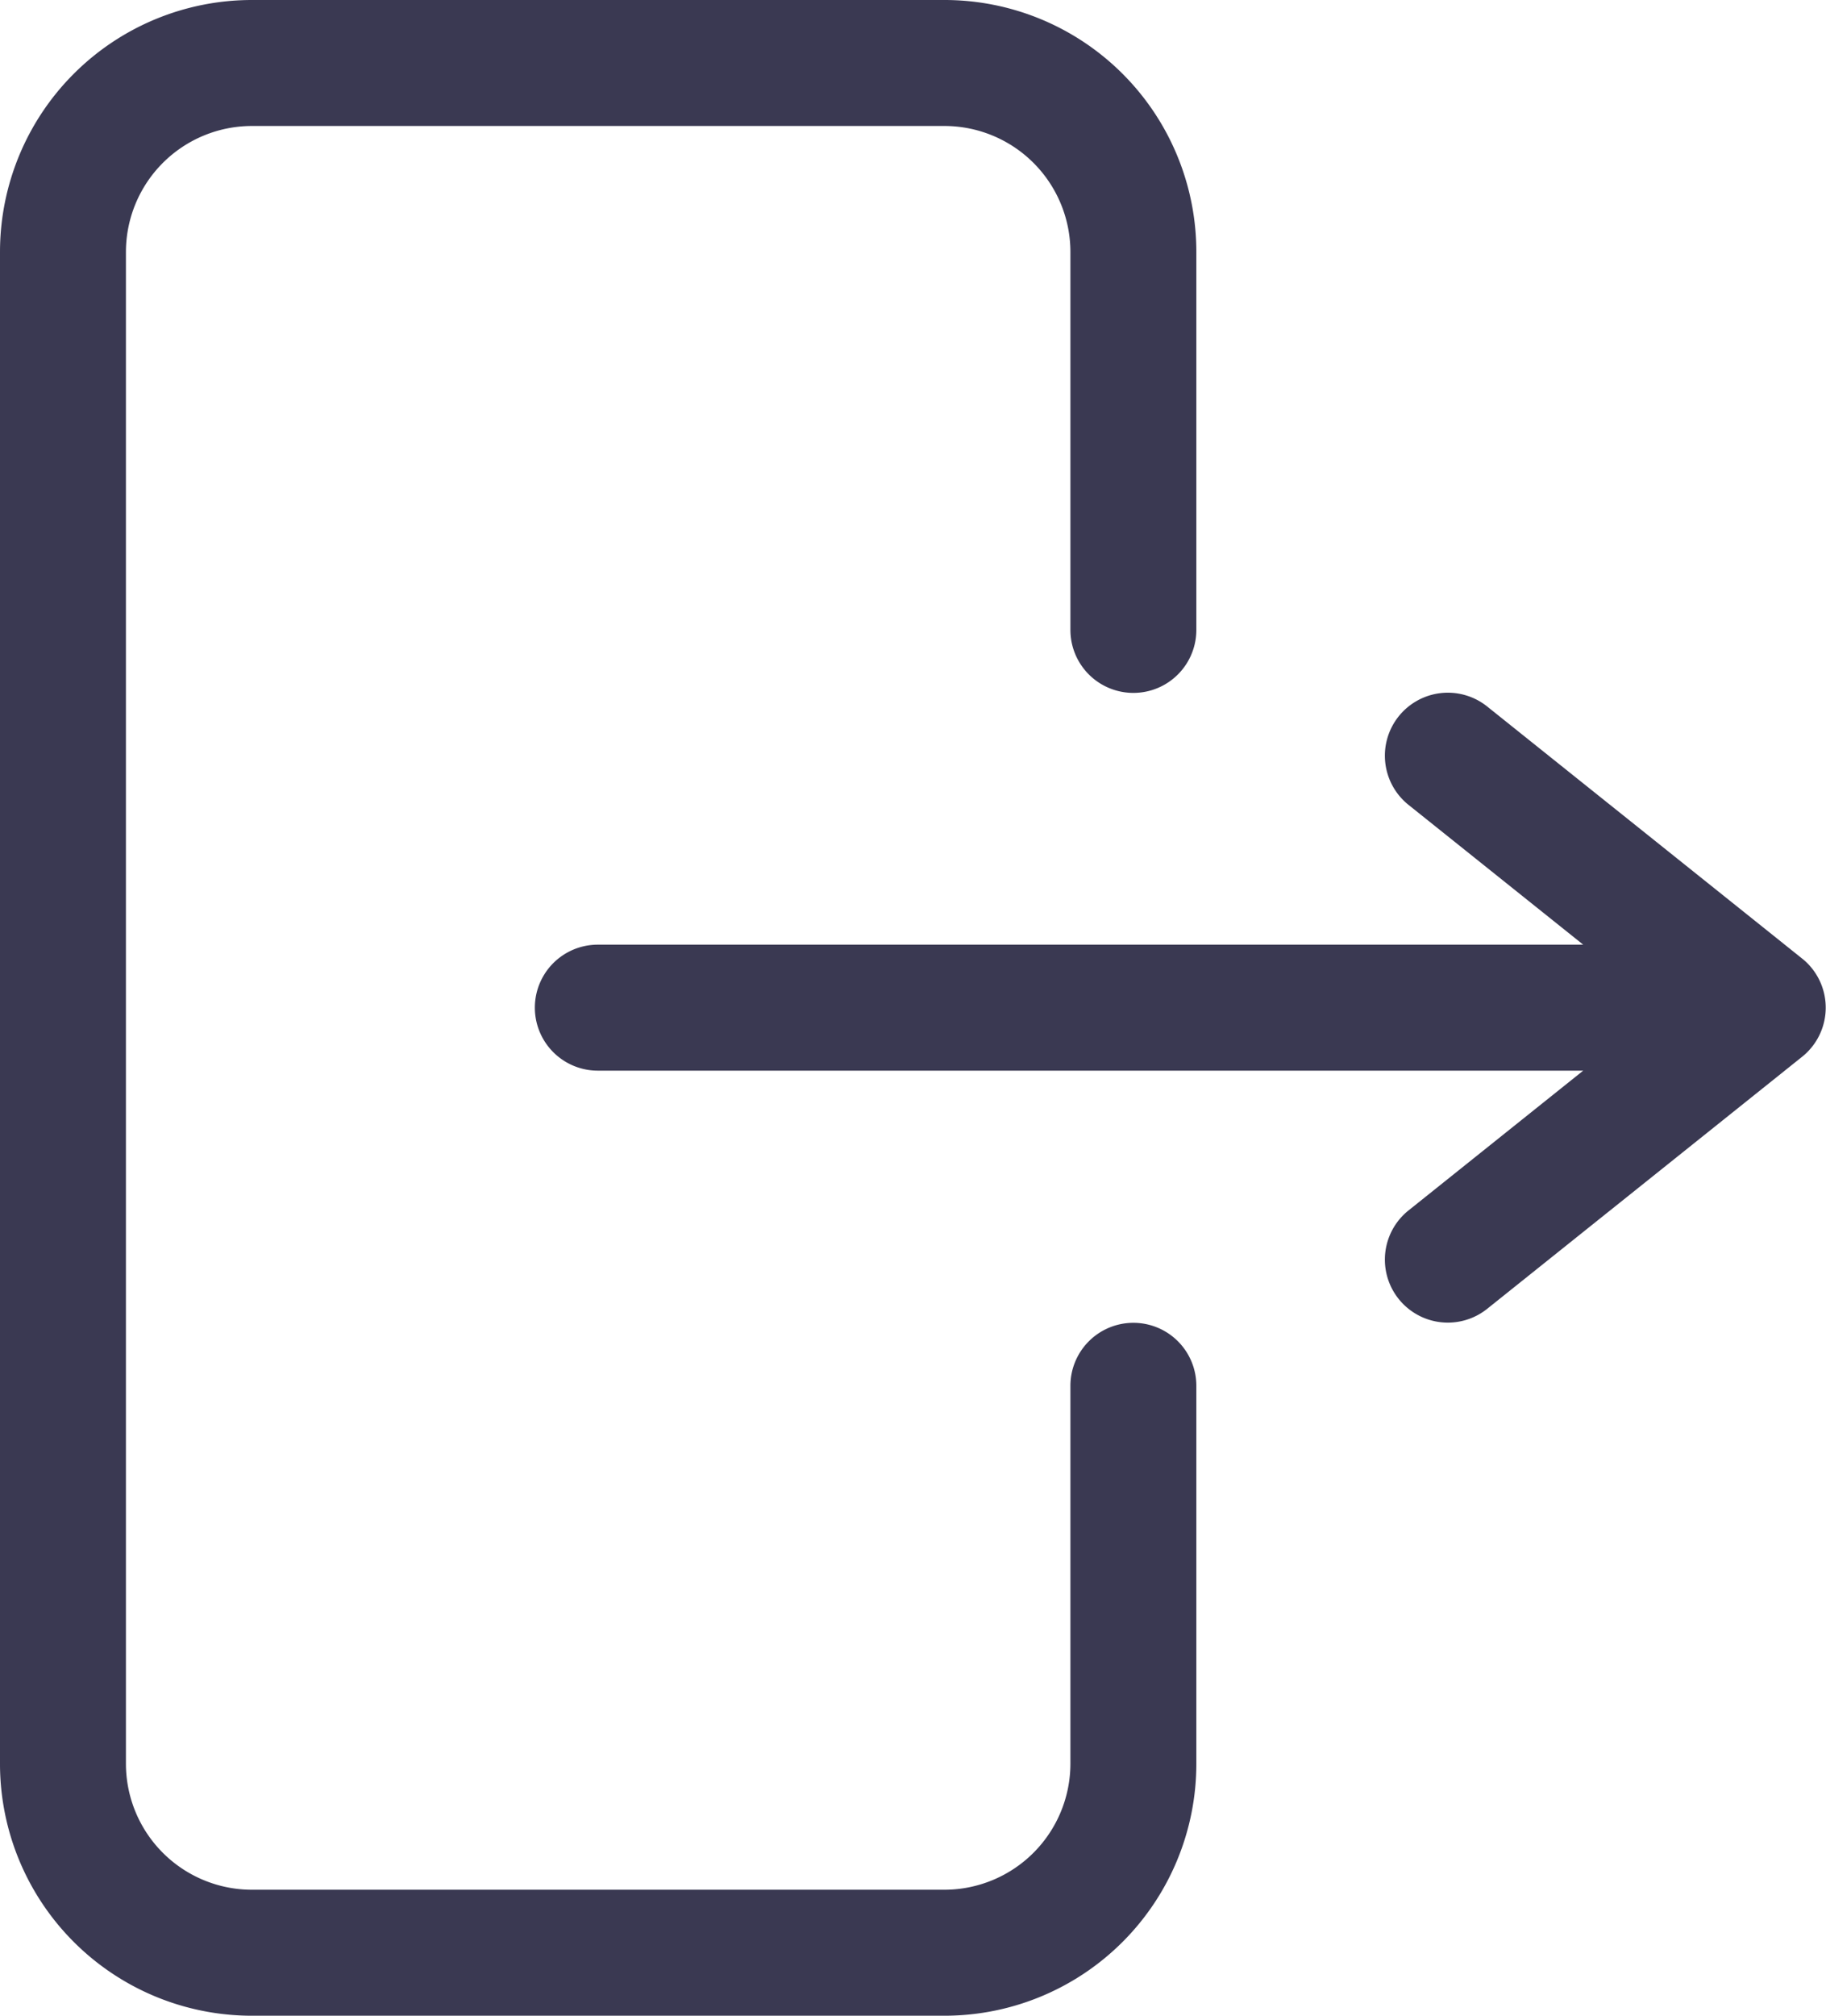 <svg xmlns="http://www.w3.org/2000/svg" width="18.125" height="20" viewBox="0 0 18.125 20">
  <g id="Groupe_236" data-name="Groupe 236" transform="translate(-724.08 -749)">
    <path id="Tracé_8811" data-name="Tracé 8811" d="M735.33,762.125a.625.625,0,0,0-.625.625V766.5a1.252,1.252,0,0,1-1.25,1.25H726.58a1.251,1.251,0,0,1-1.25-1.25v-15a1.251,1.251,0,0,1,1.25-1.25h6.875a1.251,1.251,0,0,1,1.25,1.25v3.75a.625.625,0,0,0,1.25,0V751.5a2.5,2.5,0,0,0-2.5-2.5H726.58a2.5,2.5,0,0,0-2.5,2.5v15a2.5,2.5,0,0,0,2.5,2.5h6.887a2.5,2.5,0,0,0,2.488-2.5h0v-3.75A.625.625,0,0,0,735.33,762.125Z" fill="#3a3952"/>
    <path id="Tracé_8812" data-name="Tracé 8812" d="M753.755,773.735a.6.6,0,0,0-.1-.1h0l-3.125-2.5a.625.625,0,1,0-.781.976l1.734,1.387h-9.781a.625.625,0,0,0,0,1.25h9.781l-1.734,1.387a.625.625,0,1,0,.781.976l3.125-2.5A.624.624,0,0,0,753.755,773.735Z" transform="translate(-11.688 -15.125)" fill="#3a3952"/>
  </g>
</svg>
